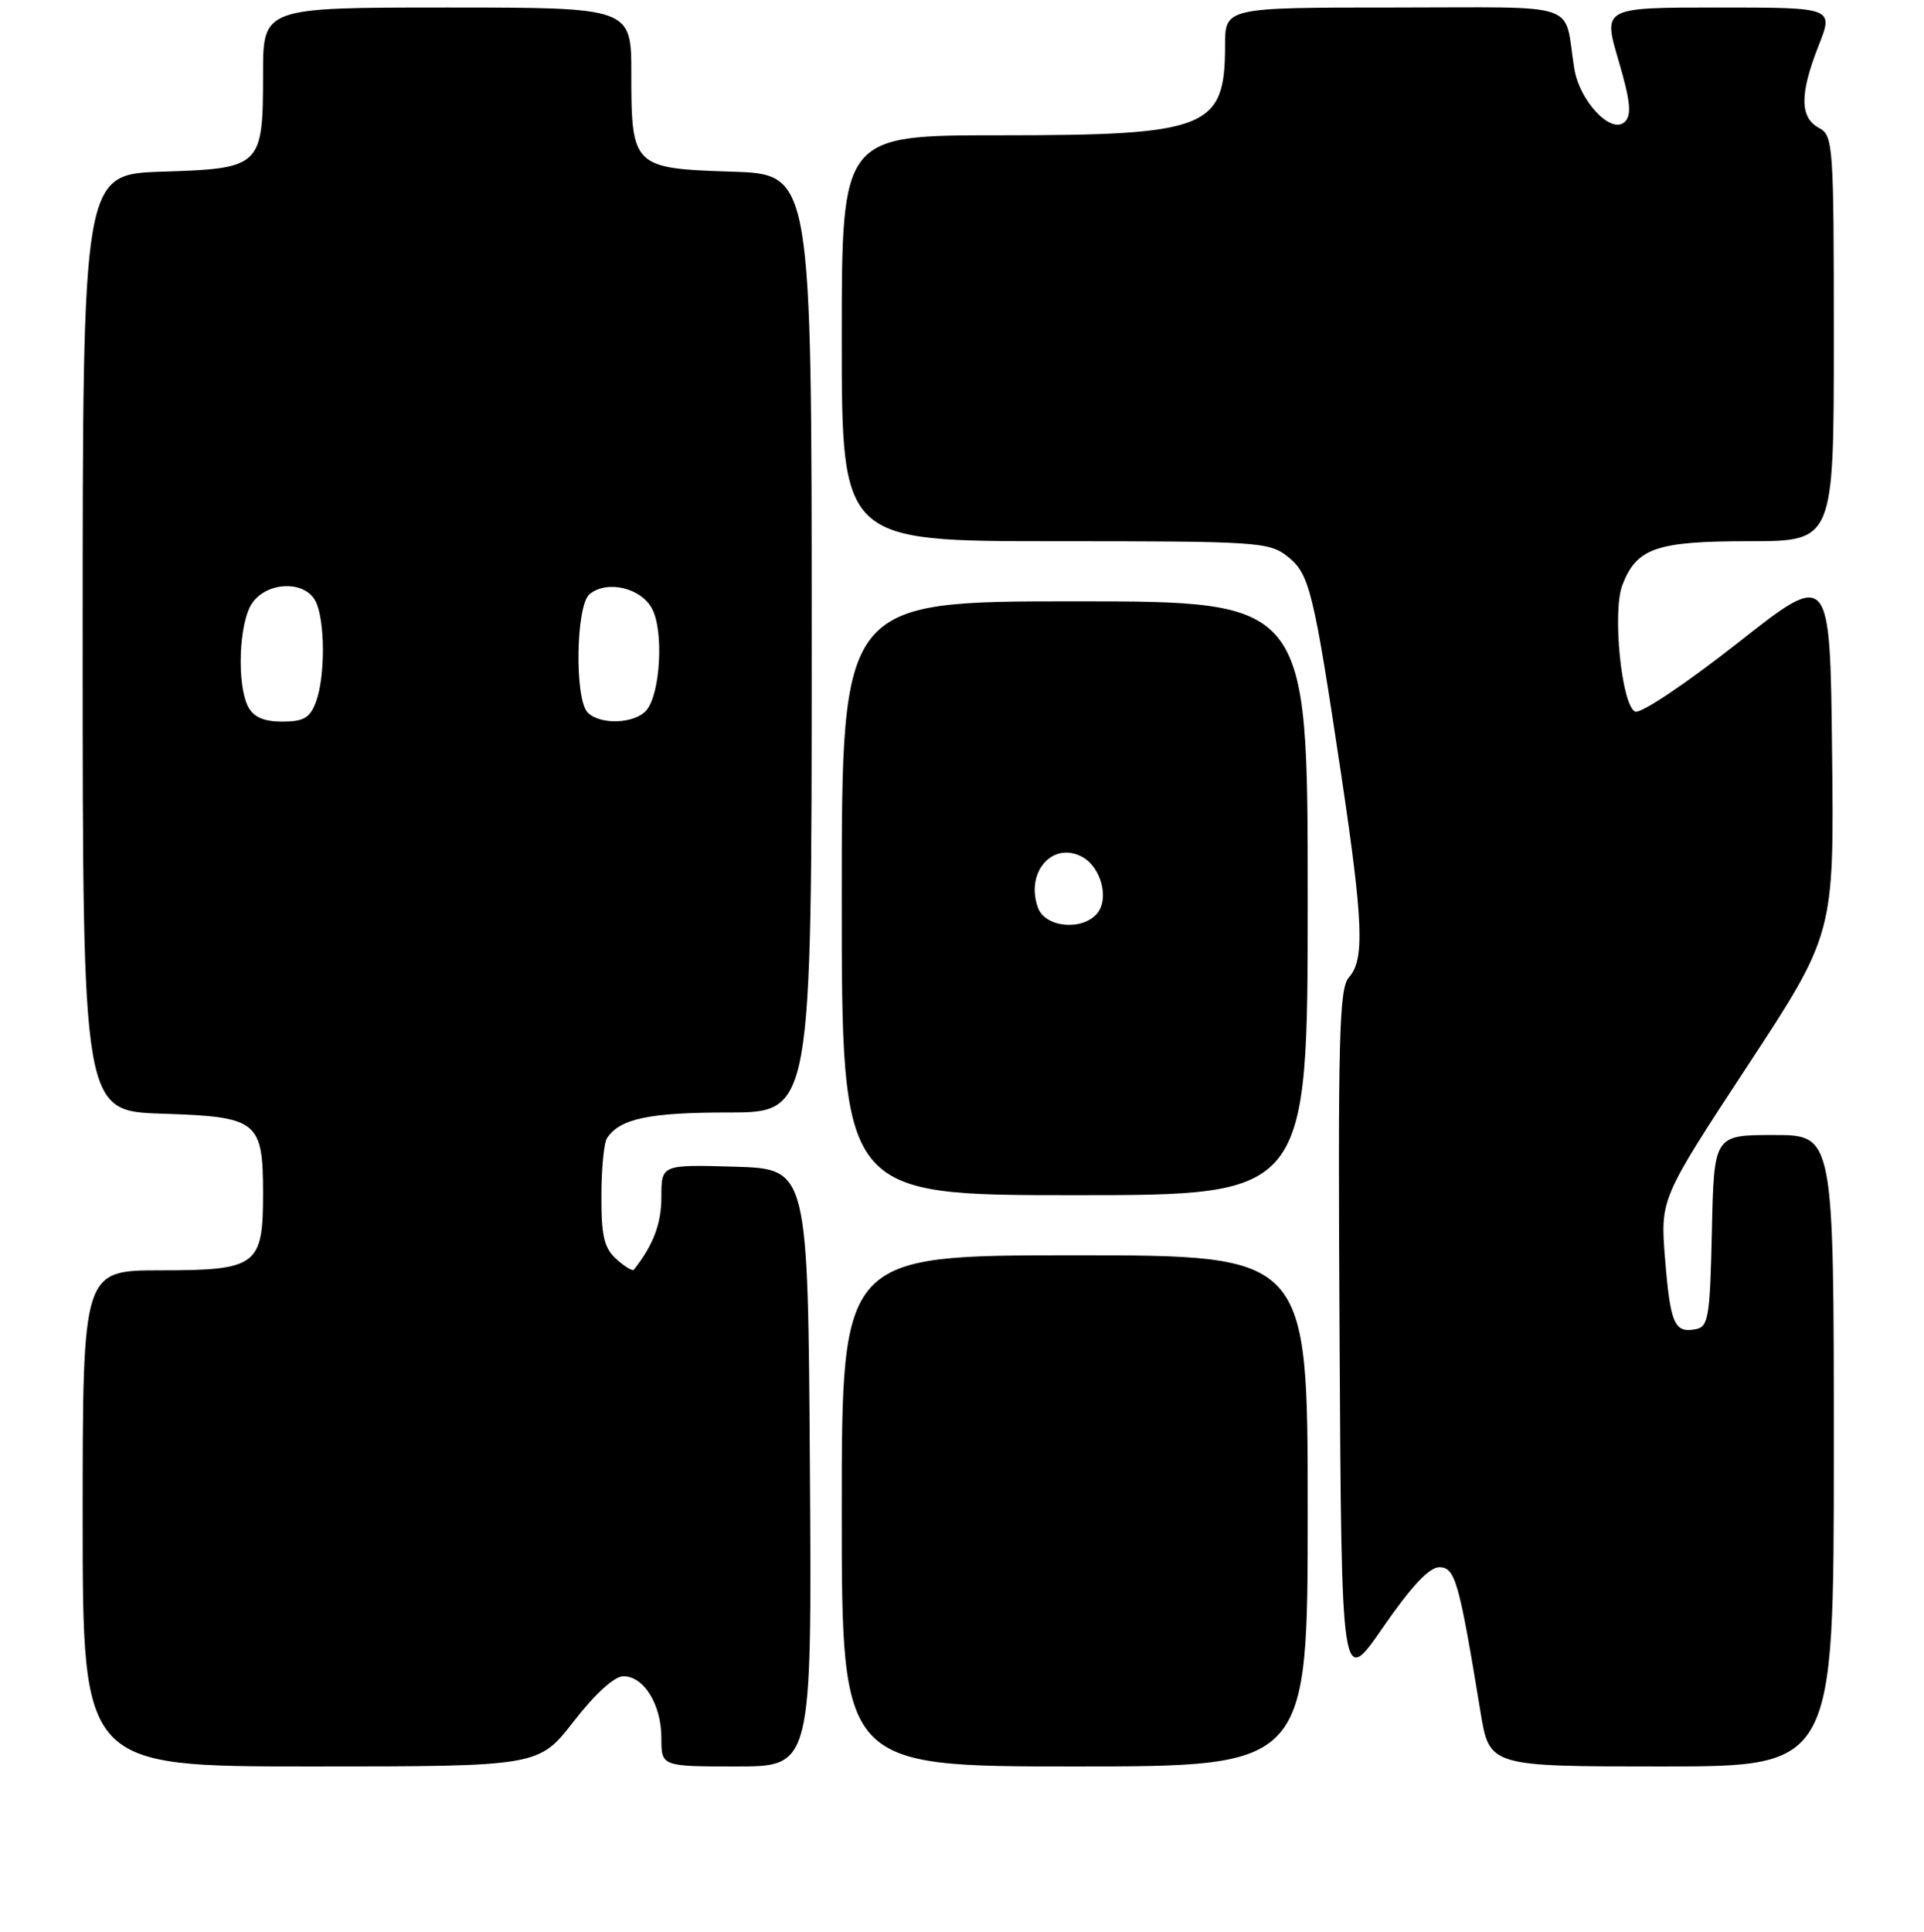 <?xml version="1.0" encoding="UTF-8" standalone="no"?>
<!DOCTYPE svg PUBLIC "-//W3C//DTD SVG 1.1//EN" "http://www.w3.org/Graphics/SVG/1.1/DTD/svg11.dtd" >
<svg xmlns="http://www.w3.org/2000/svg" xmlns:xlink="http://www.w3.org/1999/xlink" version="1.1" viewBox="0 0 256 257">
 <g >
 <path fill="currentColor"
d=" M 76.34 229.00 C 79.20 225.32 81.75 223.00 82.94 223.00 C 85.68 223.00 88.00 226.77 88.00 231.22 C 88.00 235.00 88.00 235.00 98.01 235.00 C 108.02 235.00 108.02 235.00 107.76 195.25 C 107.50 155.50 107.50 155.50 97.75 155.21 C 88.00 154.93 88.00 154.93 88.00 159.24 C 88.00 162.80 86.92 165.65 84.34 168.91 C 84.16 169.14 83.11 168.50 82.01 167.51 C 80.38 166.03 80.00 164.44 80.02 159.10 C 80.02 155.47 80.36 152.00 80.77 151.40 C 82.49 148.82 86.37 148.00 96.93 148.00 C 108.00 148.00 108.00 148.00 108.00 85.59 C 108.00 23.18 108.00 23.18 97.42 22.84 C 84.22 22.42 84.00 22.20 84.00 9.81 C 84.00 1.00 84.00 1.00 59.50 1.00 C 35.00 1.00 35.00 1.00 35.00 9.81 C 35.00 22.20 34.78 22.42 21.58 22.84 C 11.00 23.18 11.00 23.18 11.00 85.50 C 11.00 147.82 11.00 147.82 21.58 148.16 C 34.33 148.57 35.00 149.10 35.00 158.86 C 35.00 168.38 34.17 169.00 21.35 169.00 C 11.00 169.00 11.00 169.00 11.00 202.00 C 11.00 235.00 11.00 235.00 41.34 235.00 C 71.68 235.00 71.68 235.00 76.34 229.00 Z  M 174.00 201.00 C 174.00 167.00 174.00 167.00 143.00 167.00 C 112.00 167.00 112.00 167.00 112.00 201.00 C 112.00 235.00 112.00 235.00 143.00 235.00 C 174.00 235.00 174.00 235.00 174.00 201.00 Z  M 244.00 193.00 C 244.00 151.00 244.00 151.00 236.03 151.00 C 228.06 151.00 228.06 151.00 227.78 163.74 C 227.53 175.23 227.32 176.51 225.64 176.83 C 222.80 177.38 222.25 176.14 221.55 167.50 C 220.91 159.50 220.91 159.50 232.47 141.87 C 244.04 124.25 244.04 124.25 243.77 100.05 C 243.50 75.86 243.50 75.86 231.22 85.53 C 224.37 90.92 218.34 94.96 217.58 94.67 C 215.78 93.98 214.50 81.43 215.86 77.85 C 217.75 72.91 220.37 72.00 232.72 72.00 C 244.00 72.00 244.00 72.00 244.00 45.04 C 244.00 19.09 243.92 18.03 242.00 17.00 C 239.46 15.64 239.45 12.46 241.99 6.04 C 243.97 1.00 243.97 1.00 228.63 1.00 C 213.28 1.00 213.28 1.00 215.34 8.00 C 216.93 13.40 217.13 15.27 216.21 16.19 C 214.43 17.97 210.16 13.49 209.46 9.09 C 208.01 0.05 210.84 1.00 185.48 1.00 C 163.00 1.00 163.00 1.00 163.00 6.07 C 163.00 17.09 160.72 18.00 133.03 18.00 C 112.00 18.00 112.00 18.00 112.00 45.00 C 112.00 72.00 112.00 72.00 140.37 72.00 C 167.31 72.00 168.86 72.10 171.30 74.02 C 174.25 76.34 174.76 78.44 178.49 103.28 C 181.39 122.70 181.58 127.70 179.49 130.01 C 178.18 131.46 178.01 137.85 178.24 178.09 C 178.50 224.50 178.50 224.50 184.01 216.50 C 187.78 211.04 190.16 208.50 191.51 208.50 C 193.62 208.50 194.14 210.35 196.99 227.75 C 198.18 235.00 198.18 235.00 221.09 235.00 C 244.00 235.00 244.00 235.00 244.00 193.00 Z  M 174.00 119.50 C 174.00 80.00 174.00 80.00 143.00 80.00 C 112.00 80.00 112.00 80.00 112.00 119.50 C 112.00 159.00 112.00 159.00 143.00 159.00 C 174.00 159.00 174.00 159.00 174.00 119.50 Z  M 33.04 94.07 C 31.47 91.13 31.78 82.76 33.56 80.22 C 35.55 77.37 40.50 77.20 41.96 79.93 C 43.27 82.38 43.31 90.06 42.02 93.43 C 41.24 95.51 40.39 96.00 37.56 96.00 C 35.13 96.00 33.76 95.41 33.04 94.07 Z  M 78.20 94.80 C 76.43 93.03 76.62 80.56 78.44 79.05 C 80.76 77.13 85.29 78.19 86.77 81.00 C 88.33 83.96 87.87 92.25 86.03 94.47 C 84.51 96.29 79.89 96.49 78.20 94.80 Z  M 138.12 120.79 C 136.38 116.08 140.02 111.87 143.99 113.99 C 146.50 115.34 147.62 119.55 145.99 121.51 C 144.03 123.87 139.09 123.41 138.12 120.79 Z "/>
</g>
</svg>